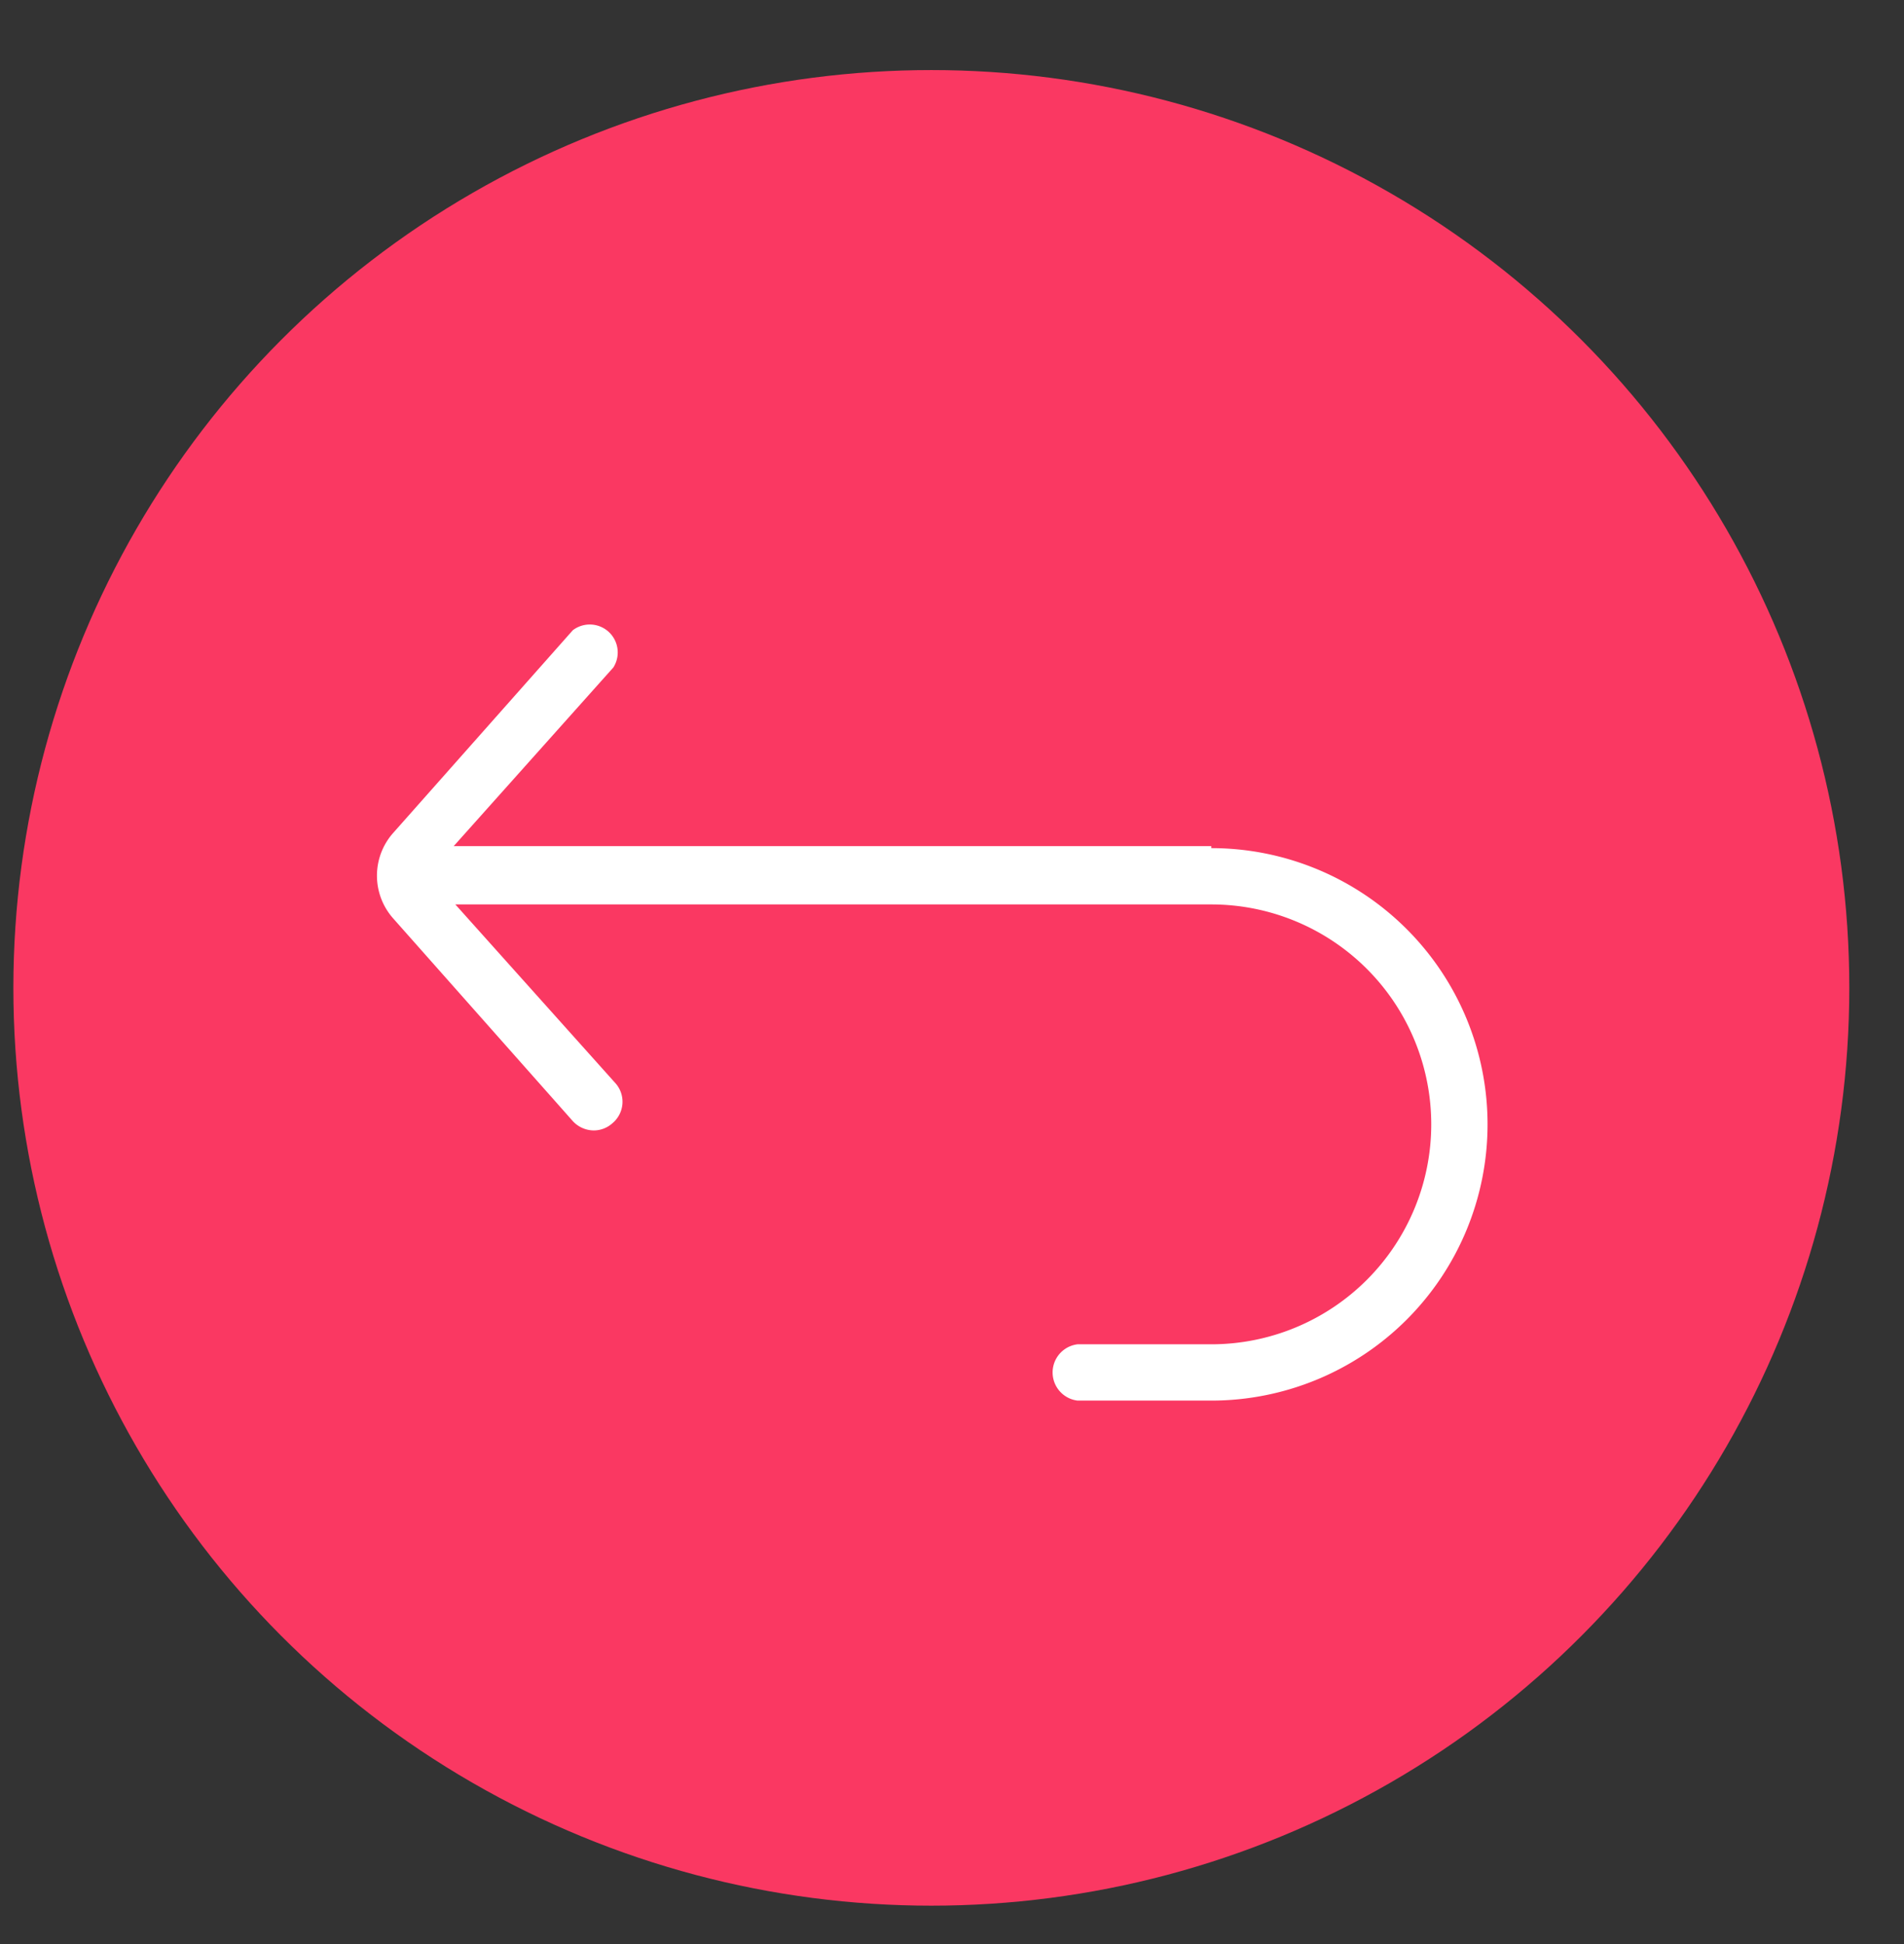 <svg xmlns="http://www.w3.org/2000/svg" viewBox="0 0 47 48"><rect x="0" y="0" width="47" height="48" fill="#333333" stroke="none"/><defs><style>.cls-1{fill:#fa3862;}.cls-2{fill:#fff;}</style></defs><g id="DESIGNED_BY_FREEPIK" data-name="DESIGNED BY FREEPIK"><circle class="cls-1" cx="22.99" cy="24.39" r="22.66"/><path class="cls-2" d="M29.9,20.89H11.2l3.94-4.41a.69.69,0,0,0-1-.92l-4.43,5a1.59,1.59,0,0,0,0,2.12l4.43,5a.71.71,0,0,0,.52.23.69.69,0,0,0,.46-.18.69.69,0,0,0,.06-1l-3.94-4.4H29.9a5.43,5.43,0,0,1,0,10.86H26.6a.7.7,0,0,0,0,1.39h3.3a6.82,6.82,0,0,0,0-13.64Z"/></g></svg>